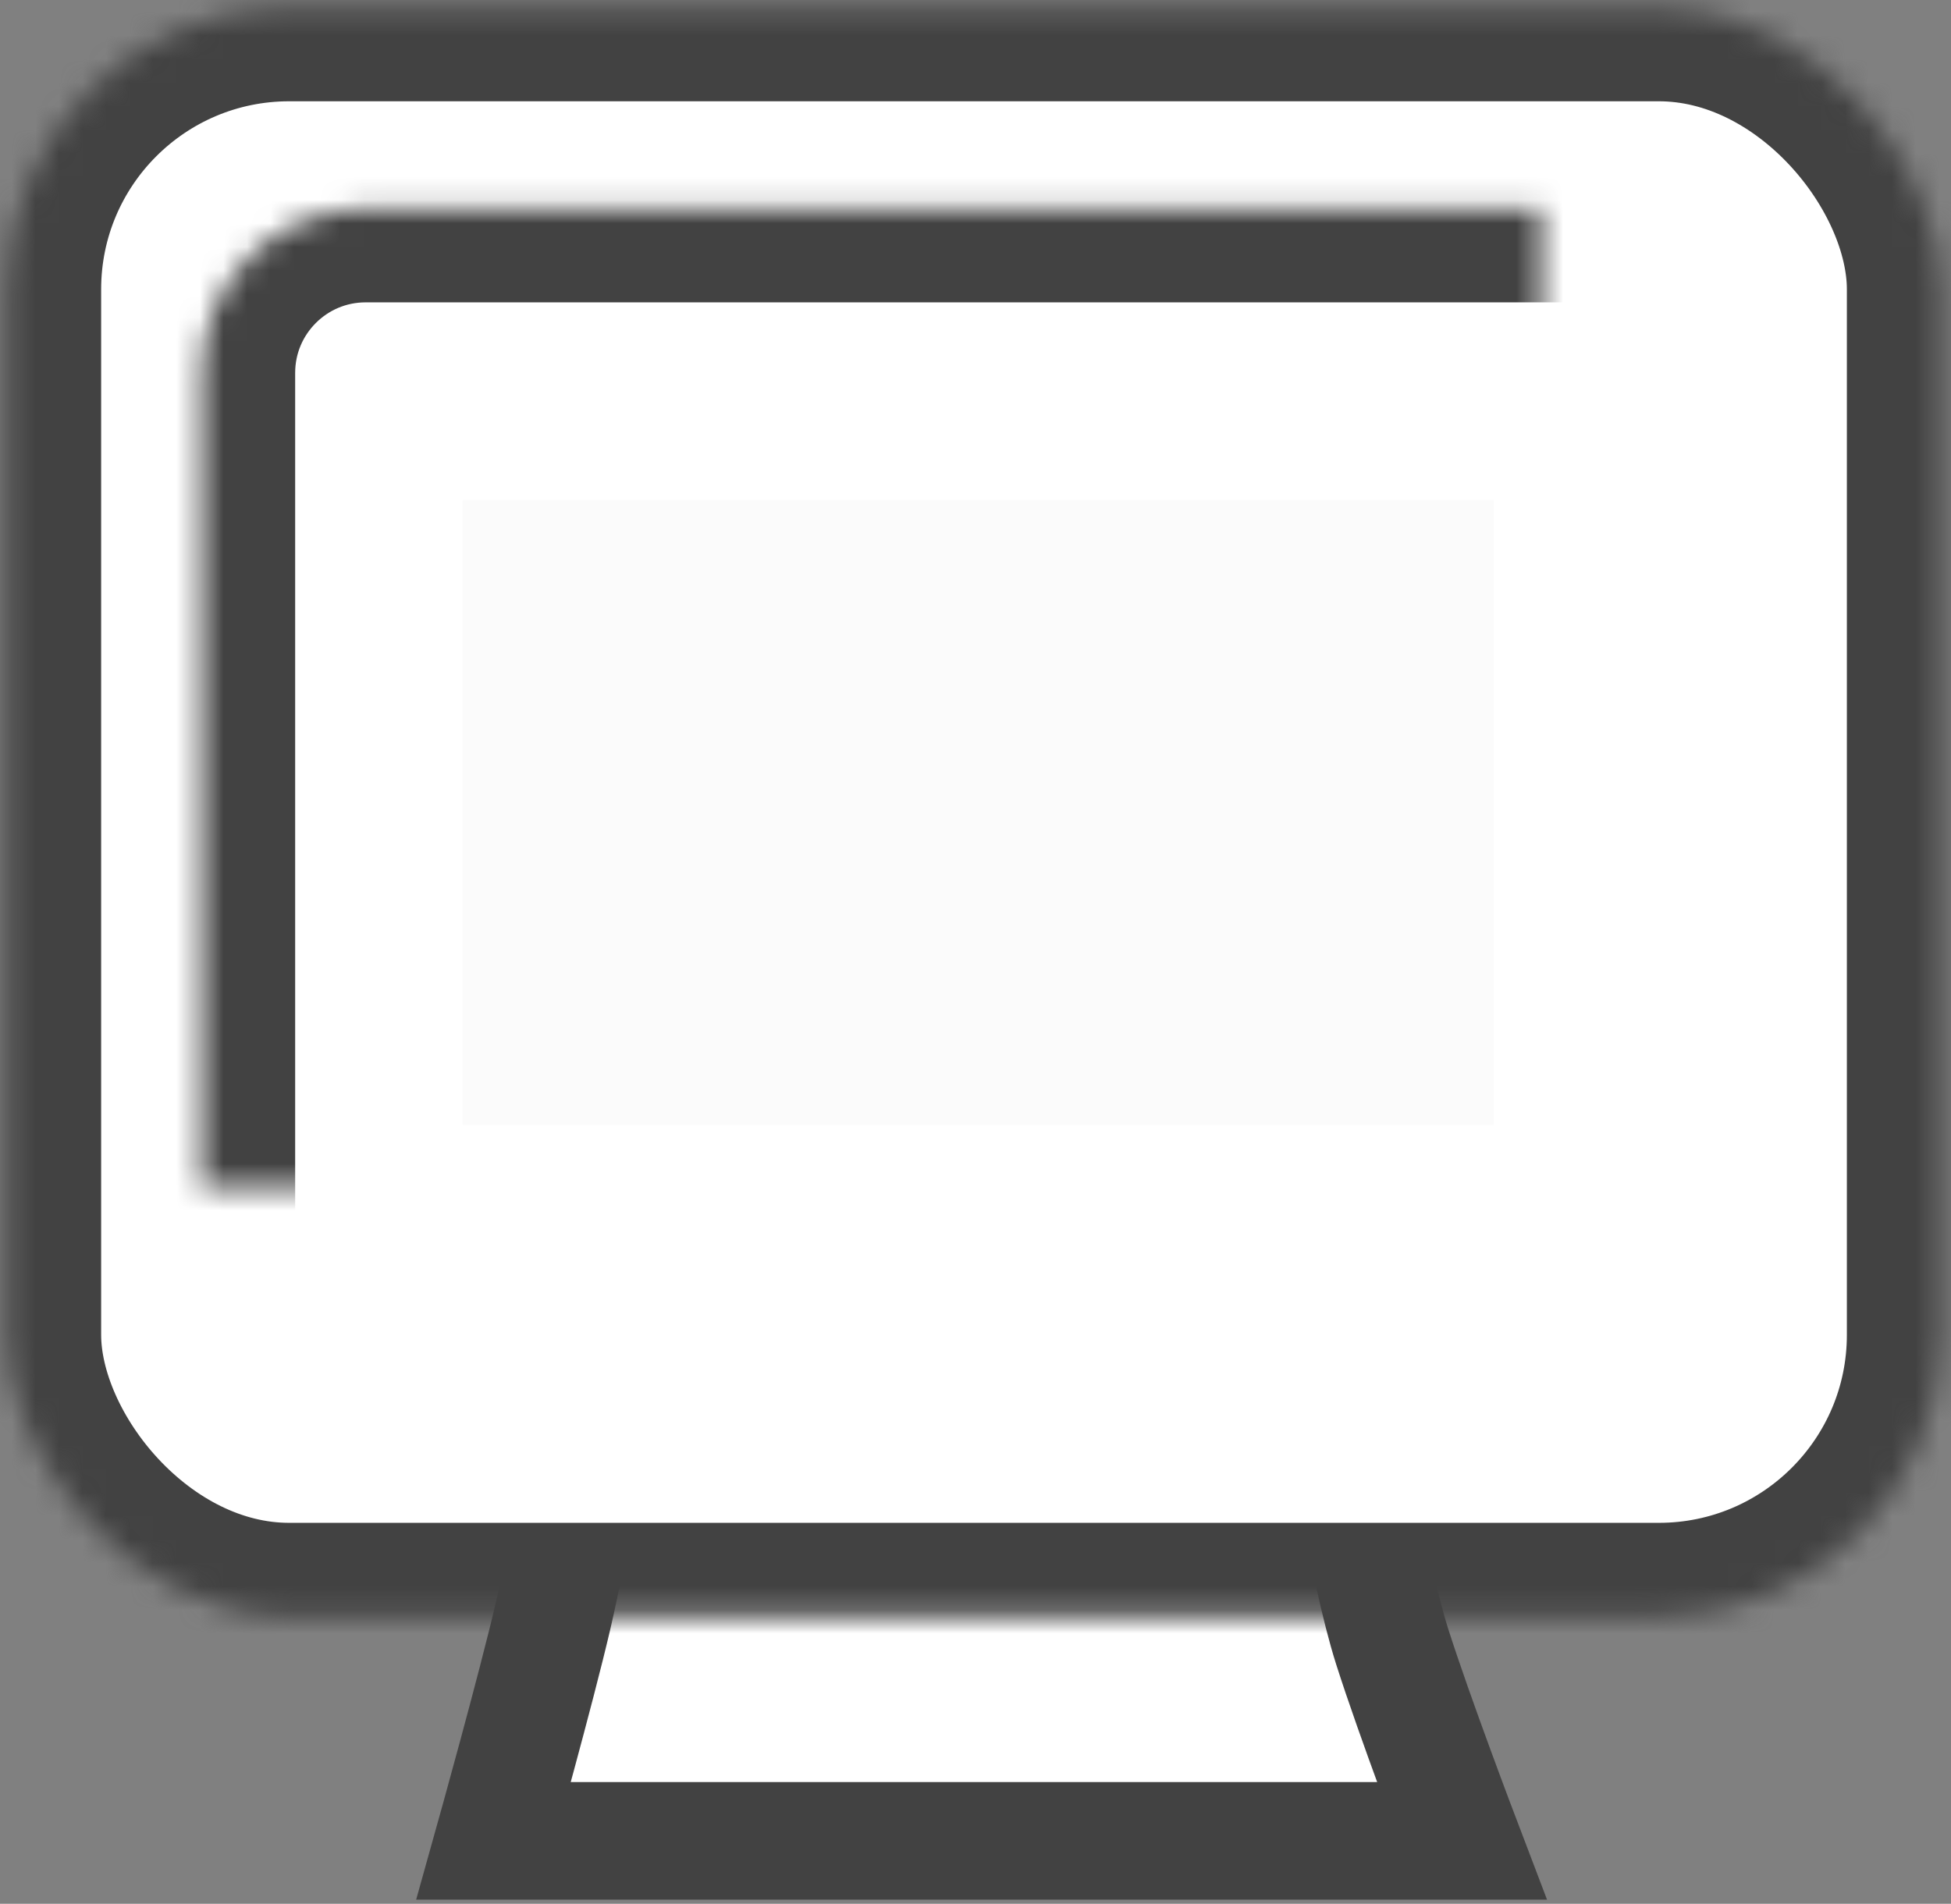 <?xml version="1.0" encoding="UTF-8" standalone="no"?>
<svg width="83px" height="81px" viewBox="0 0 83 81" version="1.1" xmlns="http://www.w3.org/2000/svg" xmlns:xlink="http://www.w3.org/1999/xlink">
    <rect x="0" y="0" width="83" height="81" fill="#808080" stroke="none"/>
    <!-- Generator: Sketch 39.1 (31720) - http://www.bohemiancoding.com/sketch -->
    <title>Group 6</title>
    <desc>Created with Sketch.</desc>
    <defs>
        <rect id="path-1" x="0.303" y="0.309" width="82.267" height="68.482" rx="12"></rect>
        <mask id="mask-2" maskContentUnits="userSpaceOnUse" maskUnits="objectBoundingBox" x="0" y="0" width="82.267" height="68.482" fill="white">
            <use xlink:href="#path-1"></use>
        </mask>
        <rect id="path-3" x="8.557" y="8.864" width="65.578" height="50.547" rx="7"></rect>
        <mask id="mask-4" maskContentUnits="userSpaceOnUse" maskUnits="objectBoundingBox" x="0" y="0" width="65.578" height="50.547" fill="white">
            <use xlink:href="#path-3"></use>
        </mask>
    </defs>
    <g id="Page-1" stroke="none" stroke-width="1" fill="none" fill-rule="evenodd">
        <g id="Artboard" transform="translate(-636, -202)">
            <g id="Group-7" transform="translate(566, 19)">
                <g id="Group-6" transform="translate(70, 183)">
                    <path d="M57.179,60 C57.179,60 58.143,66.645 59.225,70.051 C60.182,73.059 62.186,78.321 62.186,78.321 L21,78.321 C21,78.321 22.806,71.867 23.54,68.701 C24.221,65.76 25.244,60 25.244,60 L57.179,60 Z" id="Path-10" stroke="#424242" stroke-width="5" fill="#FFFFFF"></path>
                    <g id="Group-16">
                        <use id="Rectangle-40" stroke="#424242" mask="url(#mask-2)" stroke-width="8" fill="#FFFFFF" xlink:href="#path-1"></use>
                        <use id="Rectangle-41" stroke="#424242" mask="url(#mask-4)" stroke-width="8" fill="#FFFFFF" xlink:href="#path-3"></use>
                        <rect id="Rectangle-43" fill="#FBFBFB" x="19.68" y="21.273" width="43.865" height="26.591"></rect>
                    </g>
                </g>
            </g>
        </g>
    </g>
</svg>